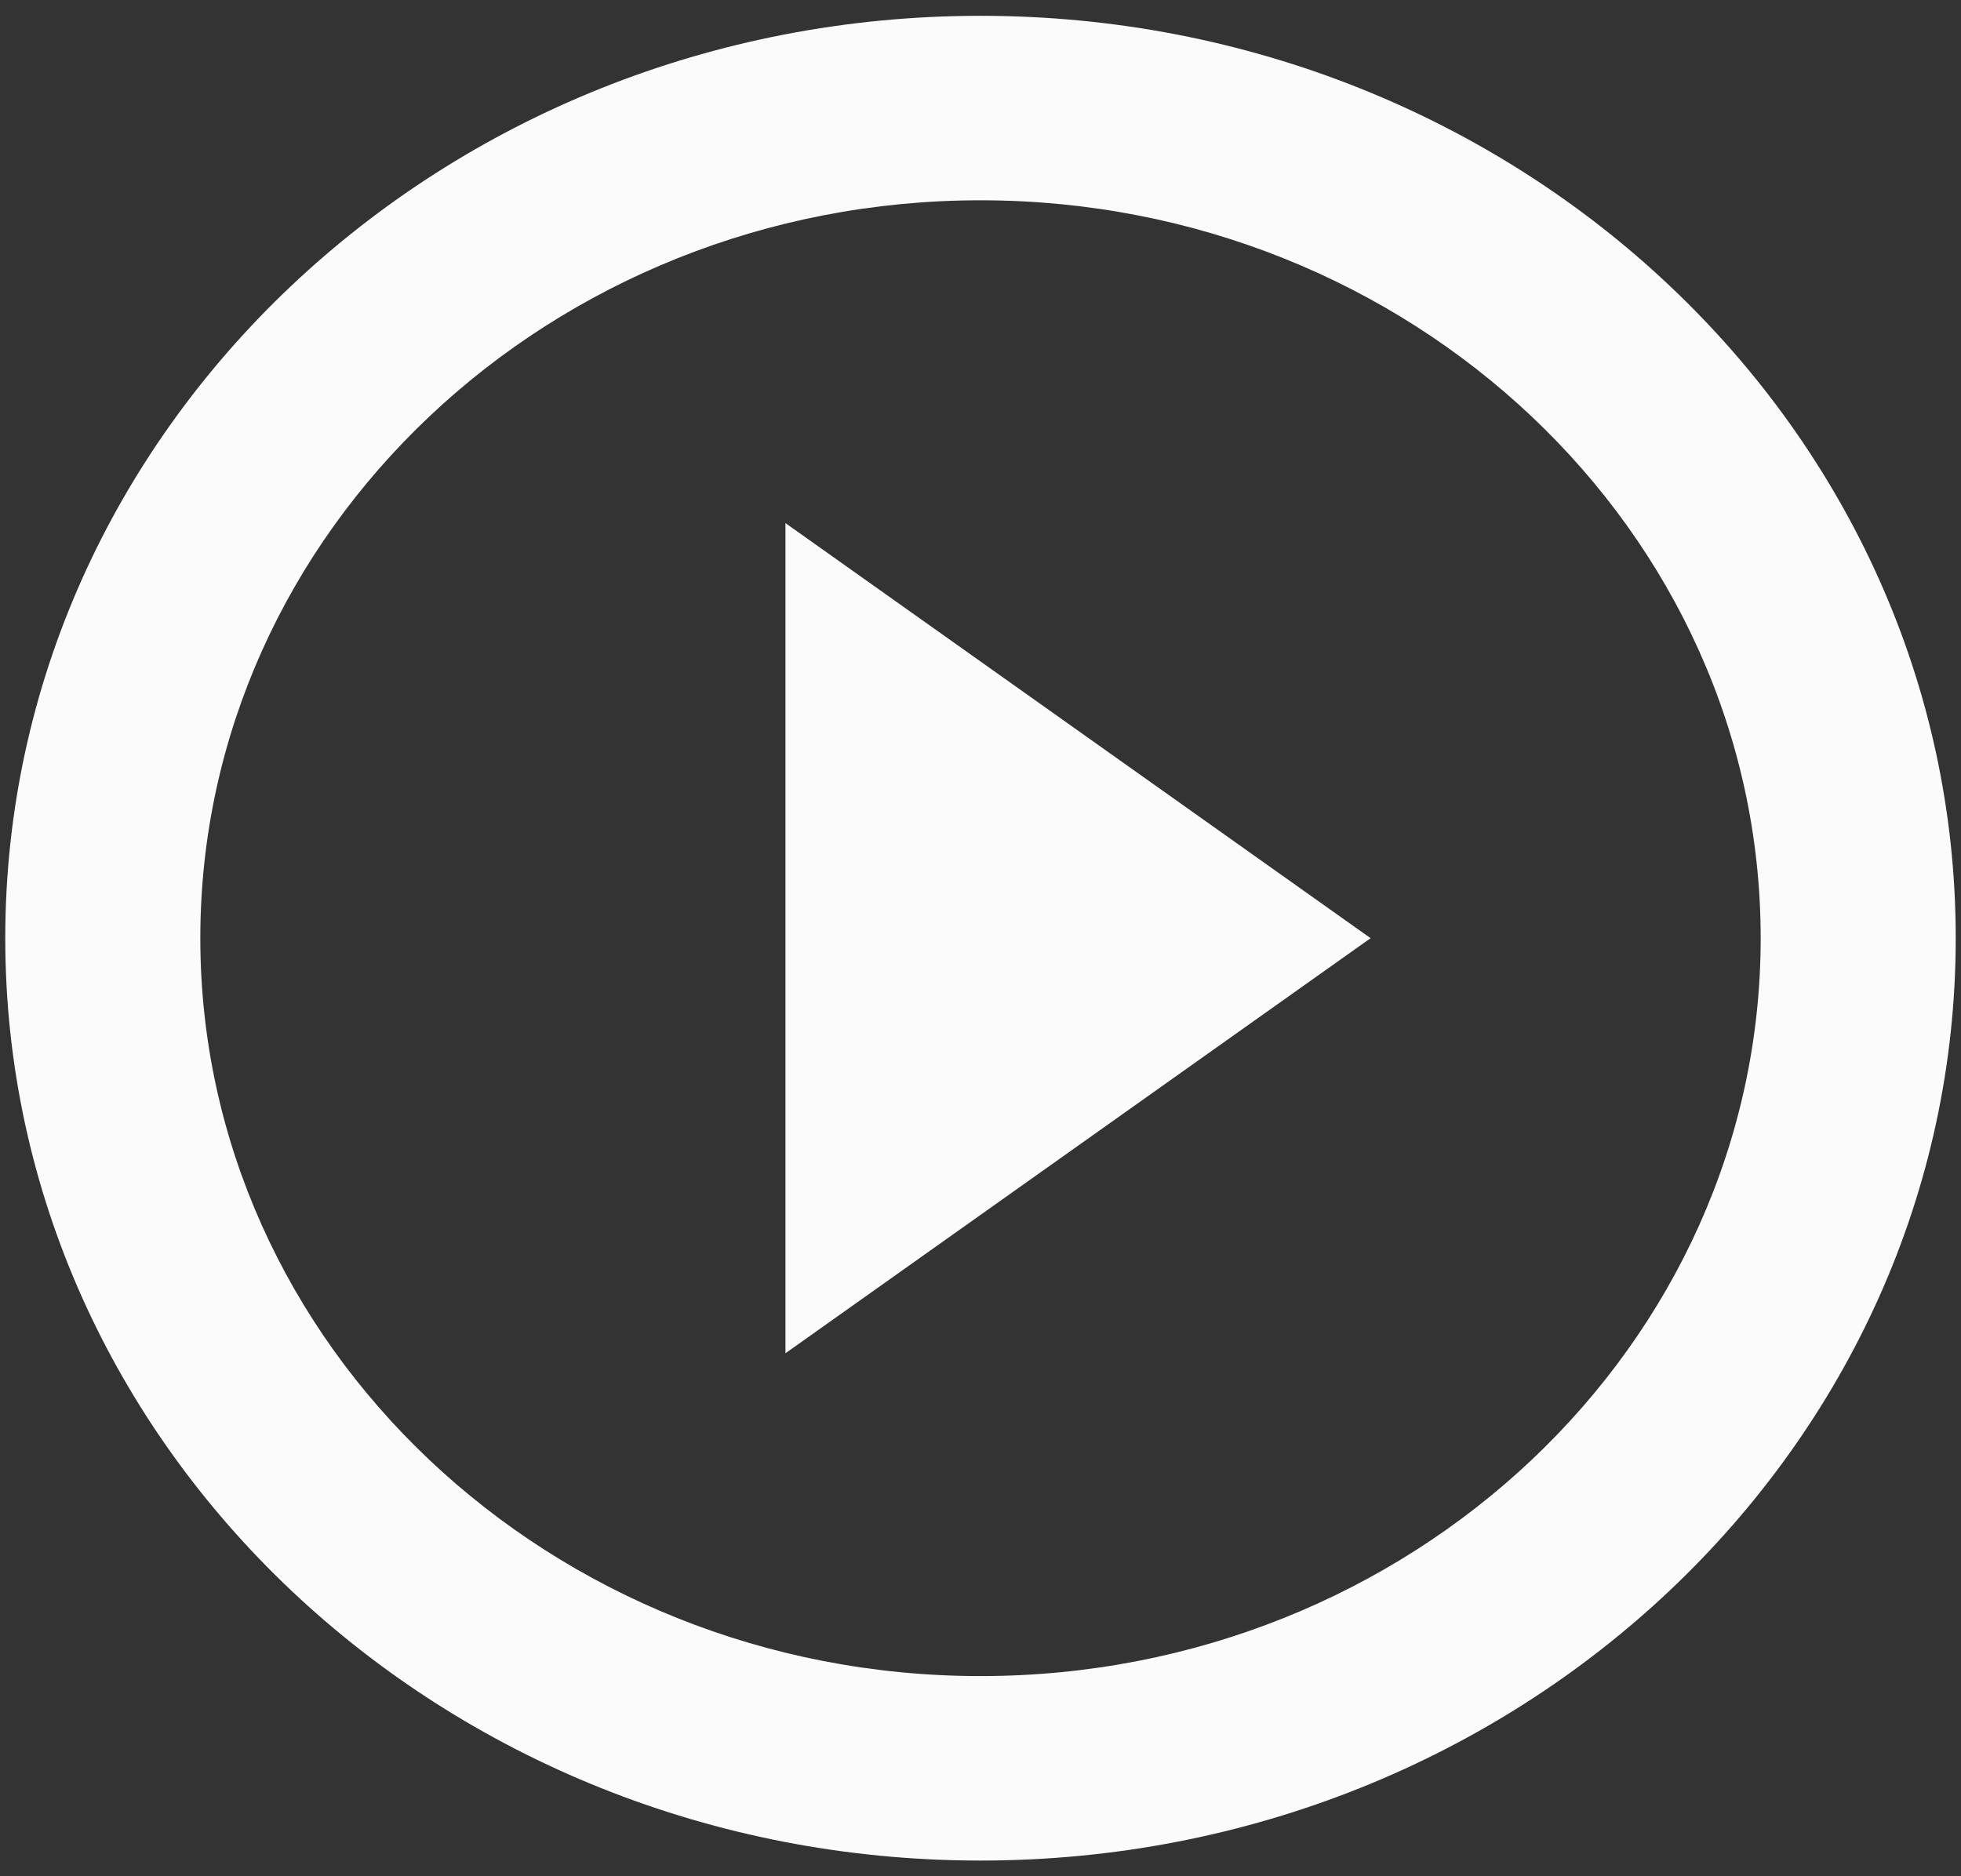 <svg width="93" height="89" viewBox="0 0 93 89" fill="none" xmlns="http://www.w3.org/2000/svg">
<rect x="0" y="0" width="93" height="89" fill="#333333" stroke="none"/>
<path d="M46.5 0.75C20.97 0.75 0.25 20.35 0.25 44.5C0.25 68.65 20.97 88.25 46.5 88.25C72.03 88.25 92.75 68.65 92.75 44.5C92.75 20.35 72.03 0.75 46.5 0.75ZM46.5 79.5C26.104 79.5 9.5 63.794 9.5 44.5C9.5 25.206 26.104 9.5 46.5 9.5C66.896 9.5 83.5 25.206 83.5 44.5C83.5 63.794 66.896 79.5 46.5 79.5ZM37.25 64.188L65 44.5L37.25 24.812V64.188Z" fill="#FBFBFB"/>
</svg>
